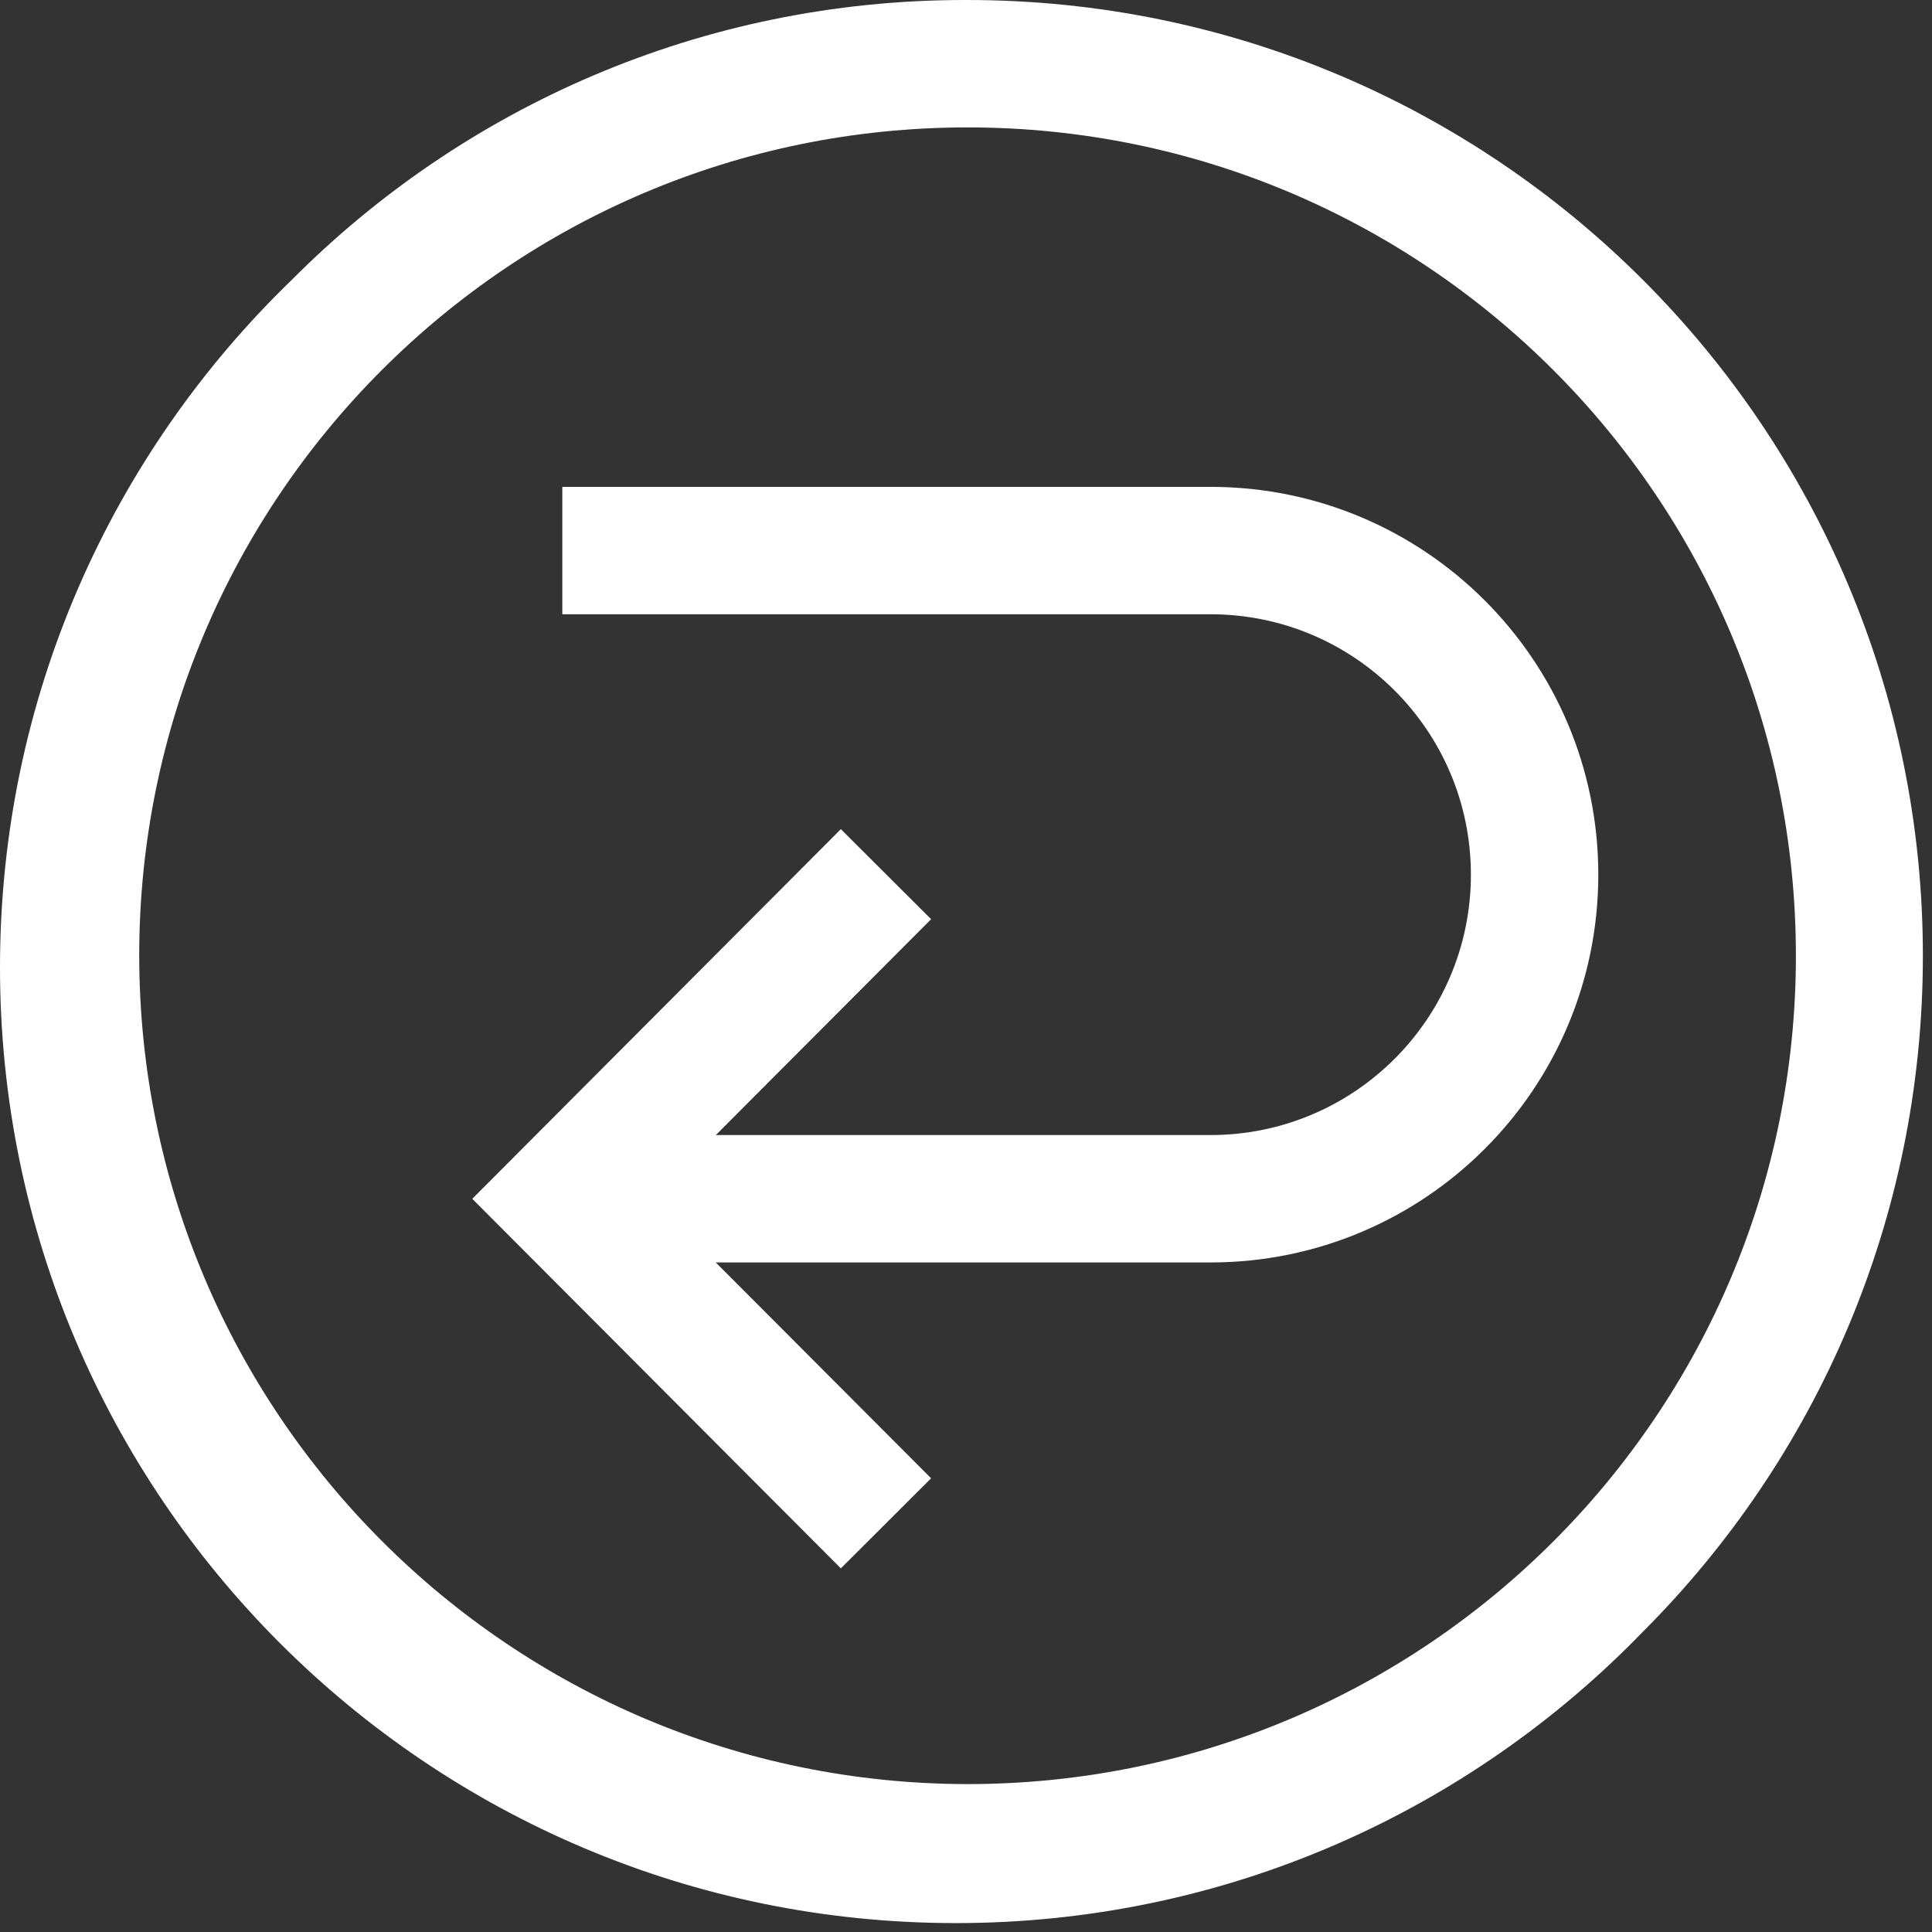 <svg width="18" height="18" viewBox="0 0 18 18" fill="none" xmlns="http://www.w3.org/2000/svg">
<rect x="0" y="0" width="18" height="18" fill="#333333" stroke="none"/>
<path d="M9.014 3.47844e-05C13.931 0.002 17.915 3.988 17.915 8.905C17.915 11.362 16.92 13.586 15.311 15.198L15.311 15.198C13.689 16.875 11.419 17.917 8.905 17.917C3.987 17.917 0 13.93 0 9.012C0 6.499 1.041 4.23 2.715 2.611L2.718 2.608C4.32 0.997 6.539 0 8.99 0C8.998 0 9.007 0 9.016 3.47844e-05H9.014H9.014ZM9.014 16.622C13.277 16.622 16.732 13.167 16.732 8.905C16.732 4.643 13.277 1.187 9.014 1.187C4.752 1.187 1.297 4.643 1.297 8.905C1.302 13.165 4.754 16.617 9.014 16.622H9.014V16.622ZM11.278 11.762H5.239V10.575H11.278C12.618 10.575 13.704 9.489 13.704 8.149C13.704 6.809 12.618 5.723 11.278 5.723H5.239V4.536H11.278C13.274 4.536 14.891 6.153 14.891 8.149C14.891 10.145 13.274 11.762 11.278 11.762V11.762ZM7.834 14.612L4.4 11.169L7.834 7.725L8.675 8.564L6.077 11.169L8.675 13.773L7.834 14.612Z" fill="white"/>
</svg>
